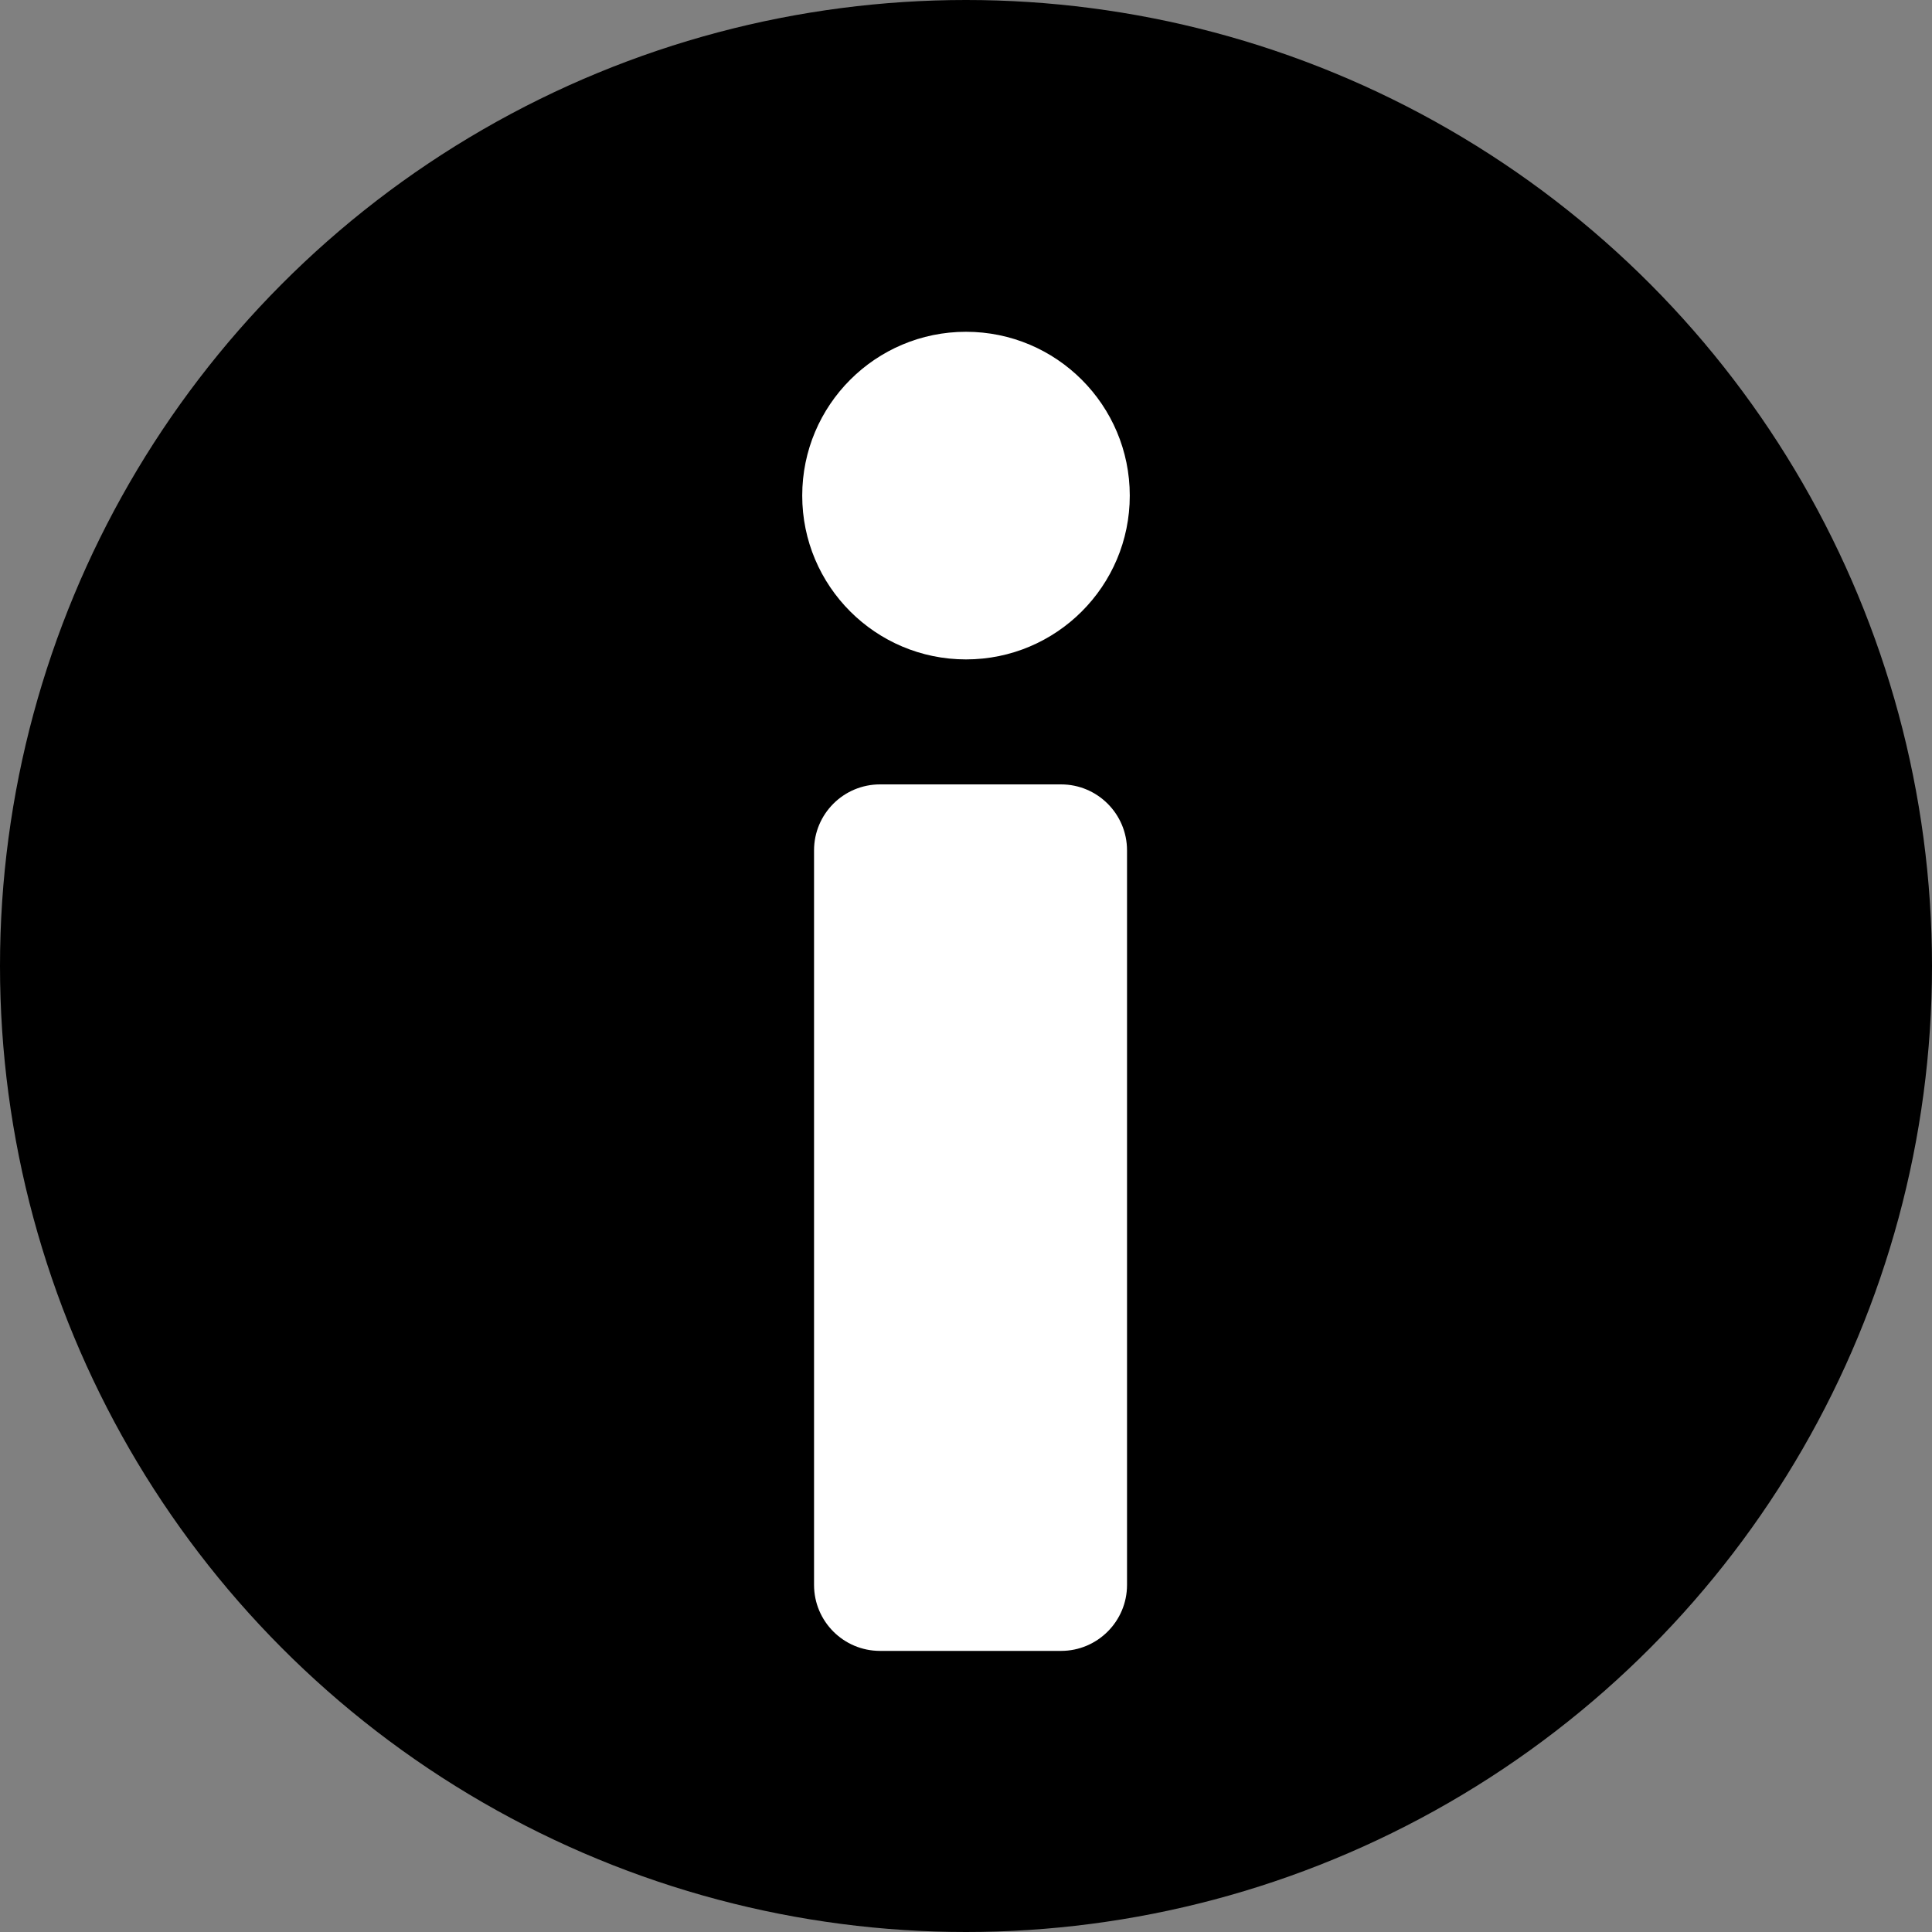 <svg
	xmlns="http://www.w3.org/2000/svg"
	viewBox="0 0 260 260">
<rect x="0" y="0" width="260" height="260" fill="#808080" stroke="none"/>
<g>
	<circle cx="130" cy="130" r="130"/>
	<path fill="white" d="M151.67 213.29C151.67 218.19 147.69 222.17 142.79 222.17C140.35 222.17 120.86 222.17 118.43 222.17C113.52 222.17 109.55 218.19 109.55 213.29C109.55 203.41 109.55 124.33 109.55 114.44C109.55 109.54 113.52 105.56 118.43 105.56C120.86 105.56 140.35 105.56 142.79 105.56C147.69 105.56 151.67 109.54 151.67 114.44C151.67 134.21 151.67 193.52 151.67 213.29ZM107.96 66.7C107.96 54.52 117.83 44.65 130 44.65C142.17 44.65 152.04 54.52 152.04 66.7C152.04 78.87 142.17 88.74 130 88.74C117.83 88.74 107.96 78.87 107.96 66.7Z"/>
</g>
</svg>
